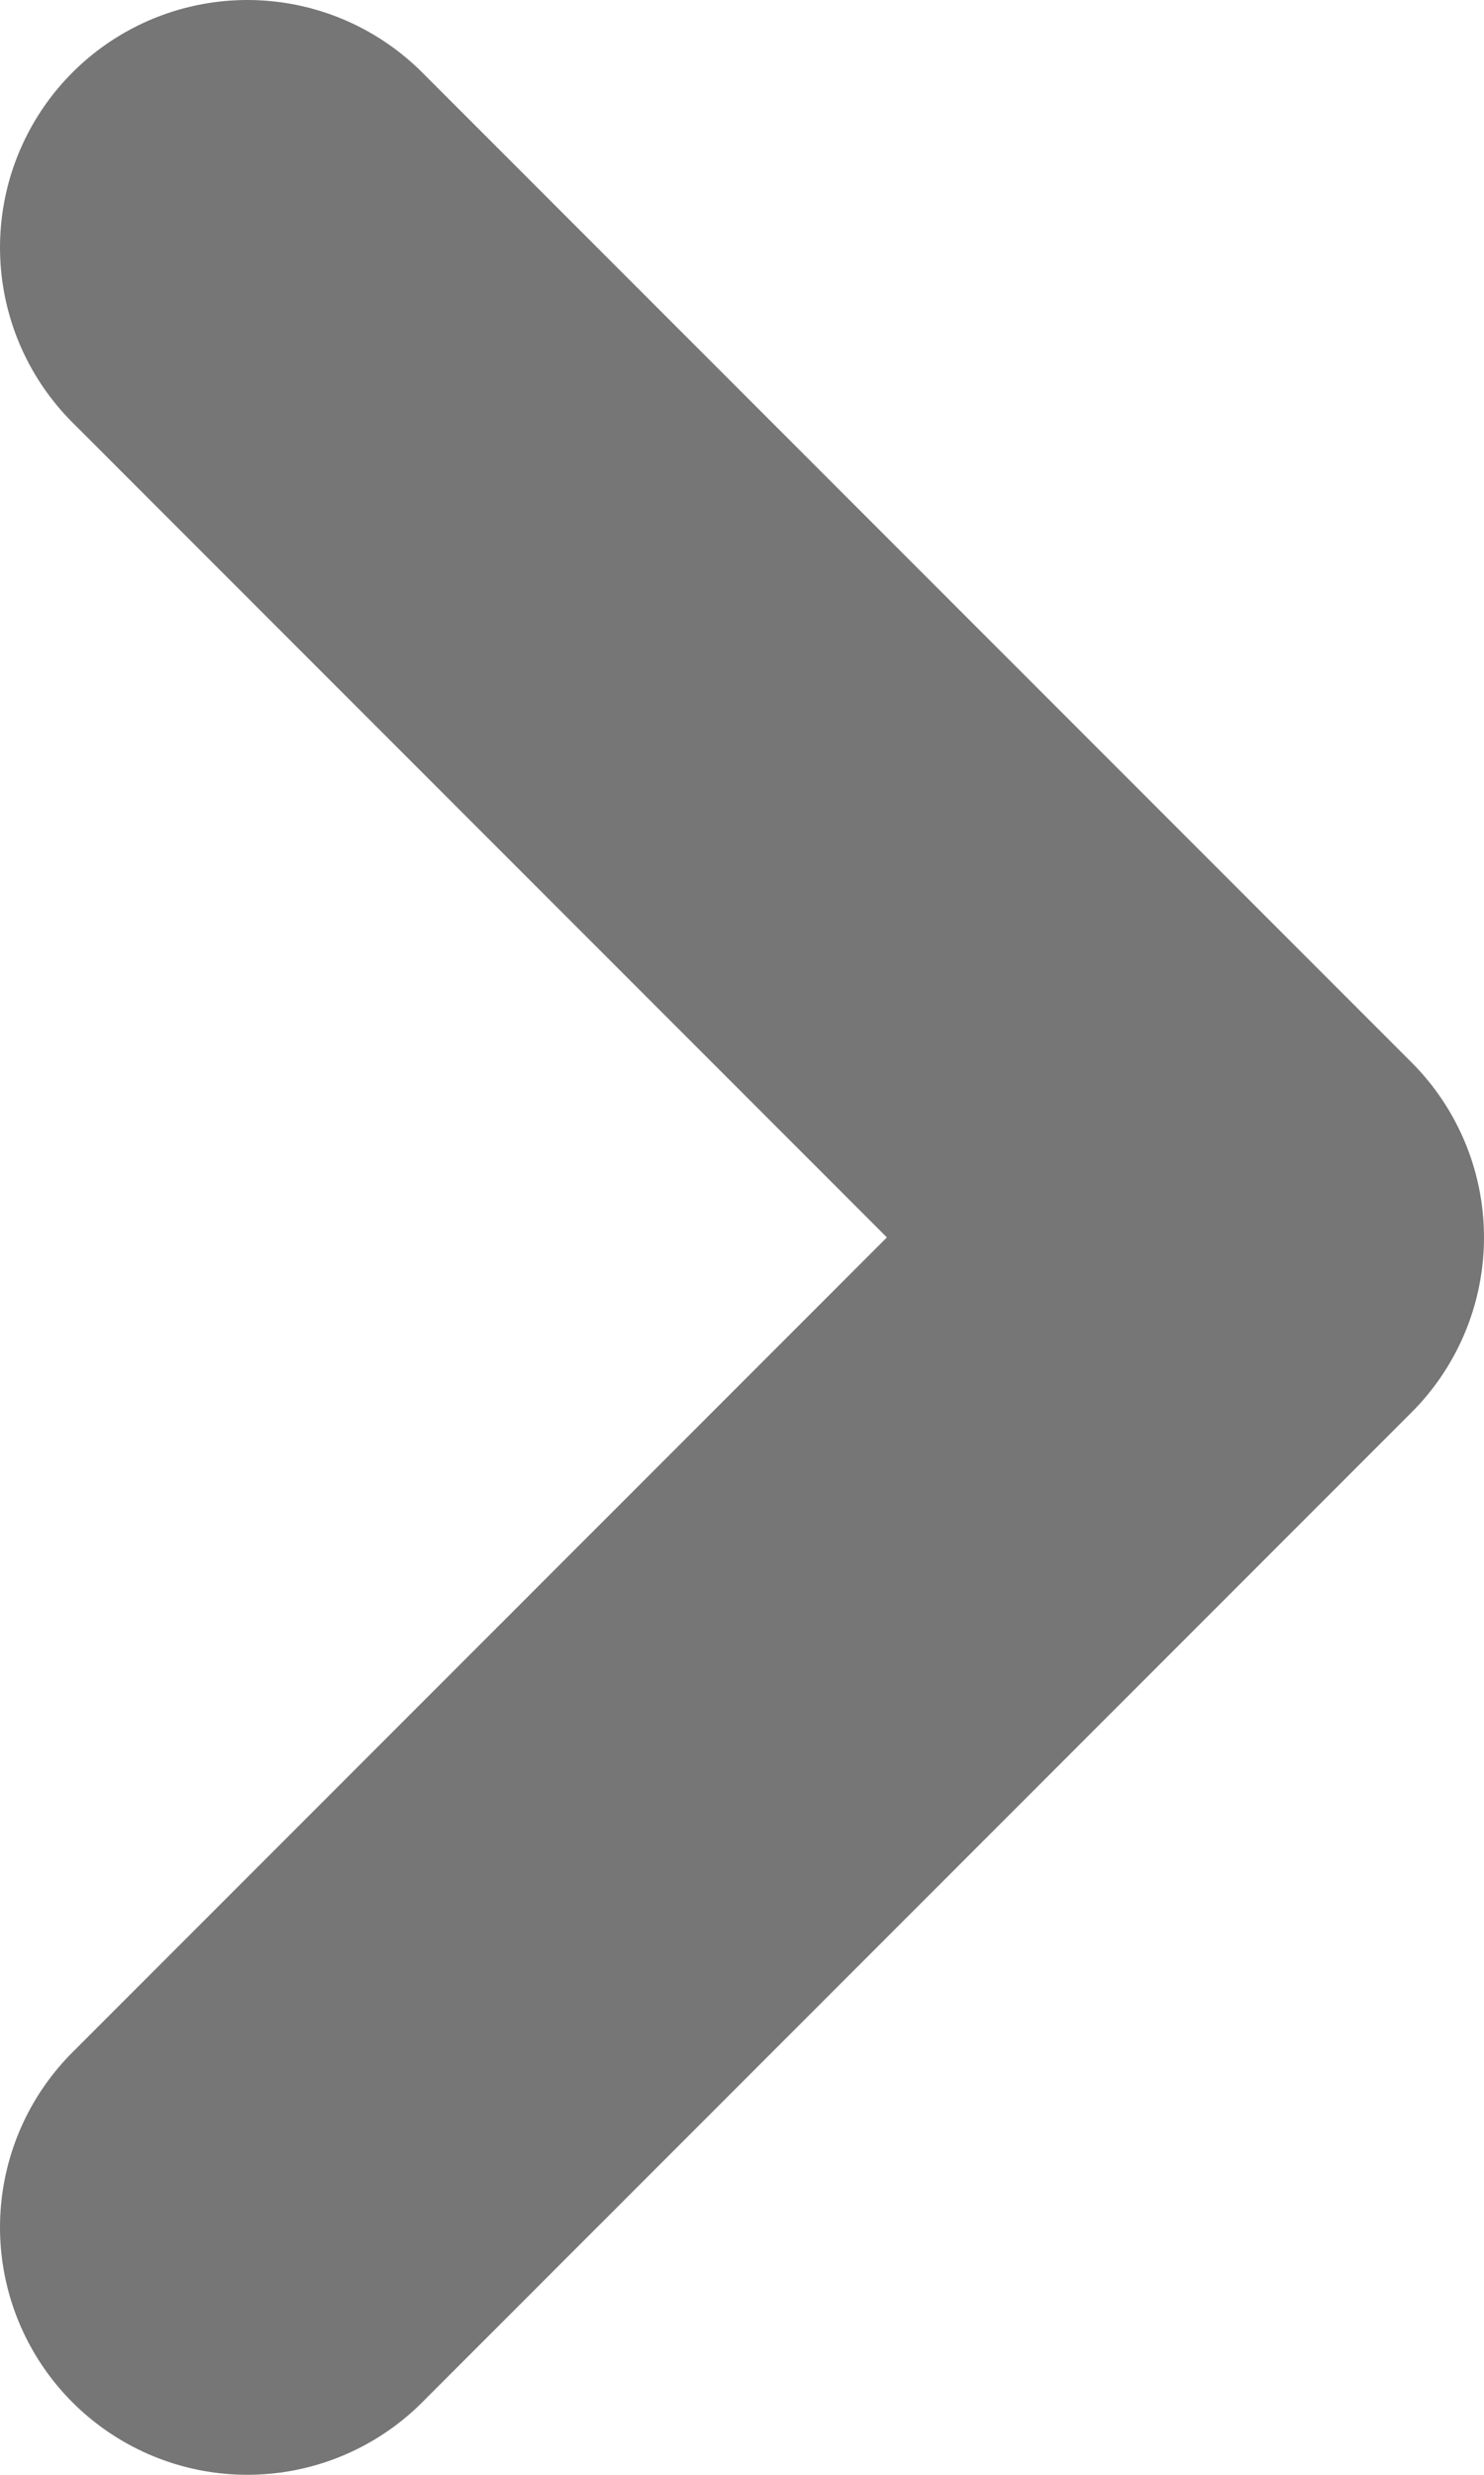 <svg width="6" height="10" viewBox="0 0 6 10" fill="none" xmlns="http://www.w3.org/2000/svg">
<path d="M1 1L5 5L1 9" stroke="#767676" stroke-width="2" stroke-linecap="round" stroke-linejoin="round"/>
</svg>
